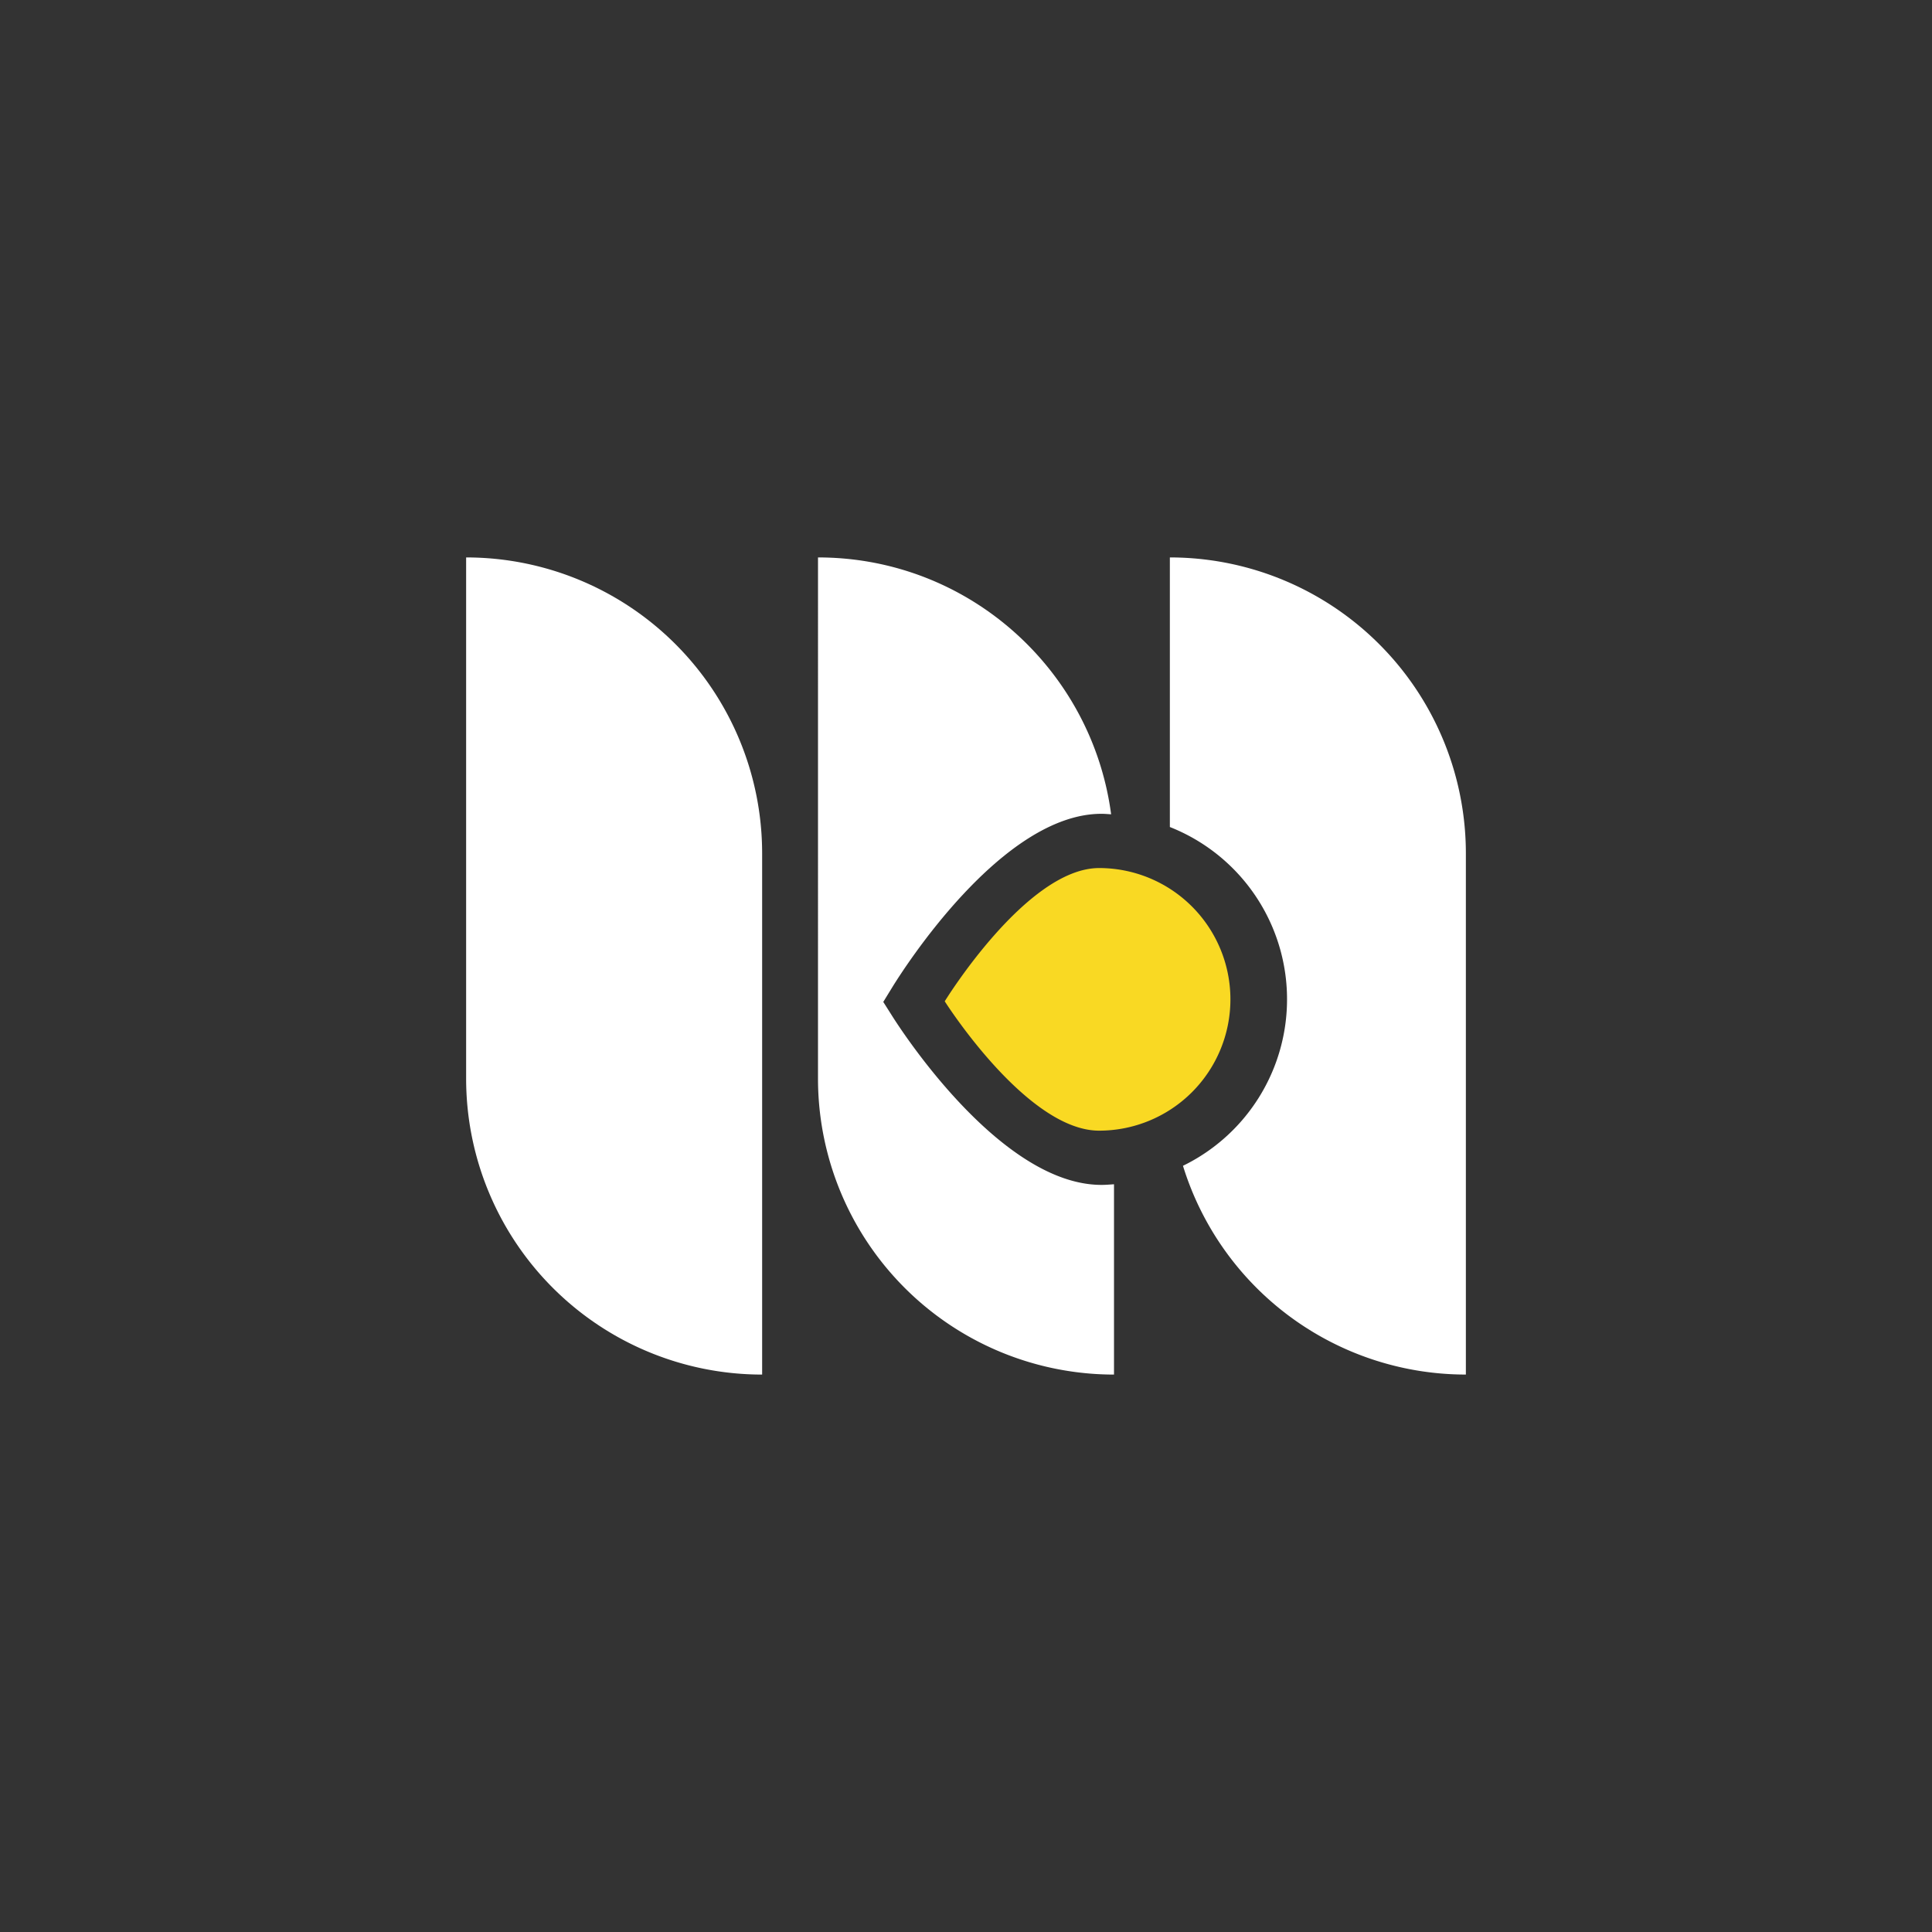 <svg id="Capa_3" data-name="Capa 3" xmlns="http://www.w3.org/2000/svg" viewBox="0 0 1080 1080"><rect x="0" y="0" width="1080" height="1080" fill="#333333" stroke="none"/><title>Icono Principal fondo oscuro</title><path d="M426.039,768.394h0A165.469,165.469,0,0,1,260.57,602.925V311.606h0A165.469,165.469,0,0,1,426.039,477.075Z" fill="#fff"/><path d="M653.961,311.606v150.7a103.545,103.545,0,0,1,7.326,189.382,165.525,165.525,0,0,0,158.143,116.7V477.075A165.469,165.469,0,0,0,653.961,311.606Z" fill="#fff"/><path d="M687.81,558.644a73.4,73.4,0,0,1-73.4,73.4c-40.537,0-86.295-72.313-86.295-72.313s45.758-74.485,86.295-74.485A73.4,73.4,0,0,1,687.81,558.644Z" fill="#f9d923"/><path d="M615.744,662.366c-55.654,0-110.828-84.652-116.934-94.3l-5.056-7.99,4.947-8.055c6.108-9.938,61.26-97.1,117.043-97.1,1.816,0,3.586.18,5.379.273-10.732-81.016-79.909-143.587-163.857-143.587V602.925A165.468,165.468,0,0,0,622.735,768.393V662.012C620.414,662.167,618.1,662.366,615.744,662.366Z" fill="#fff"/></svg>